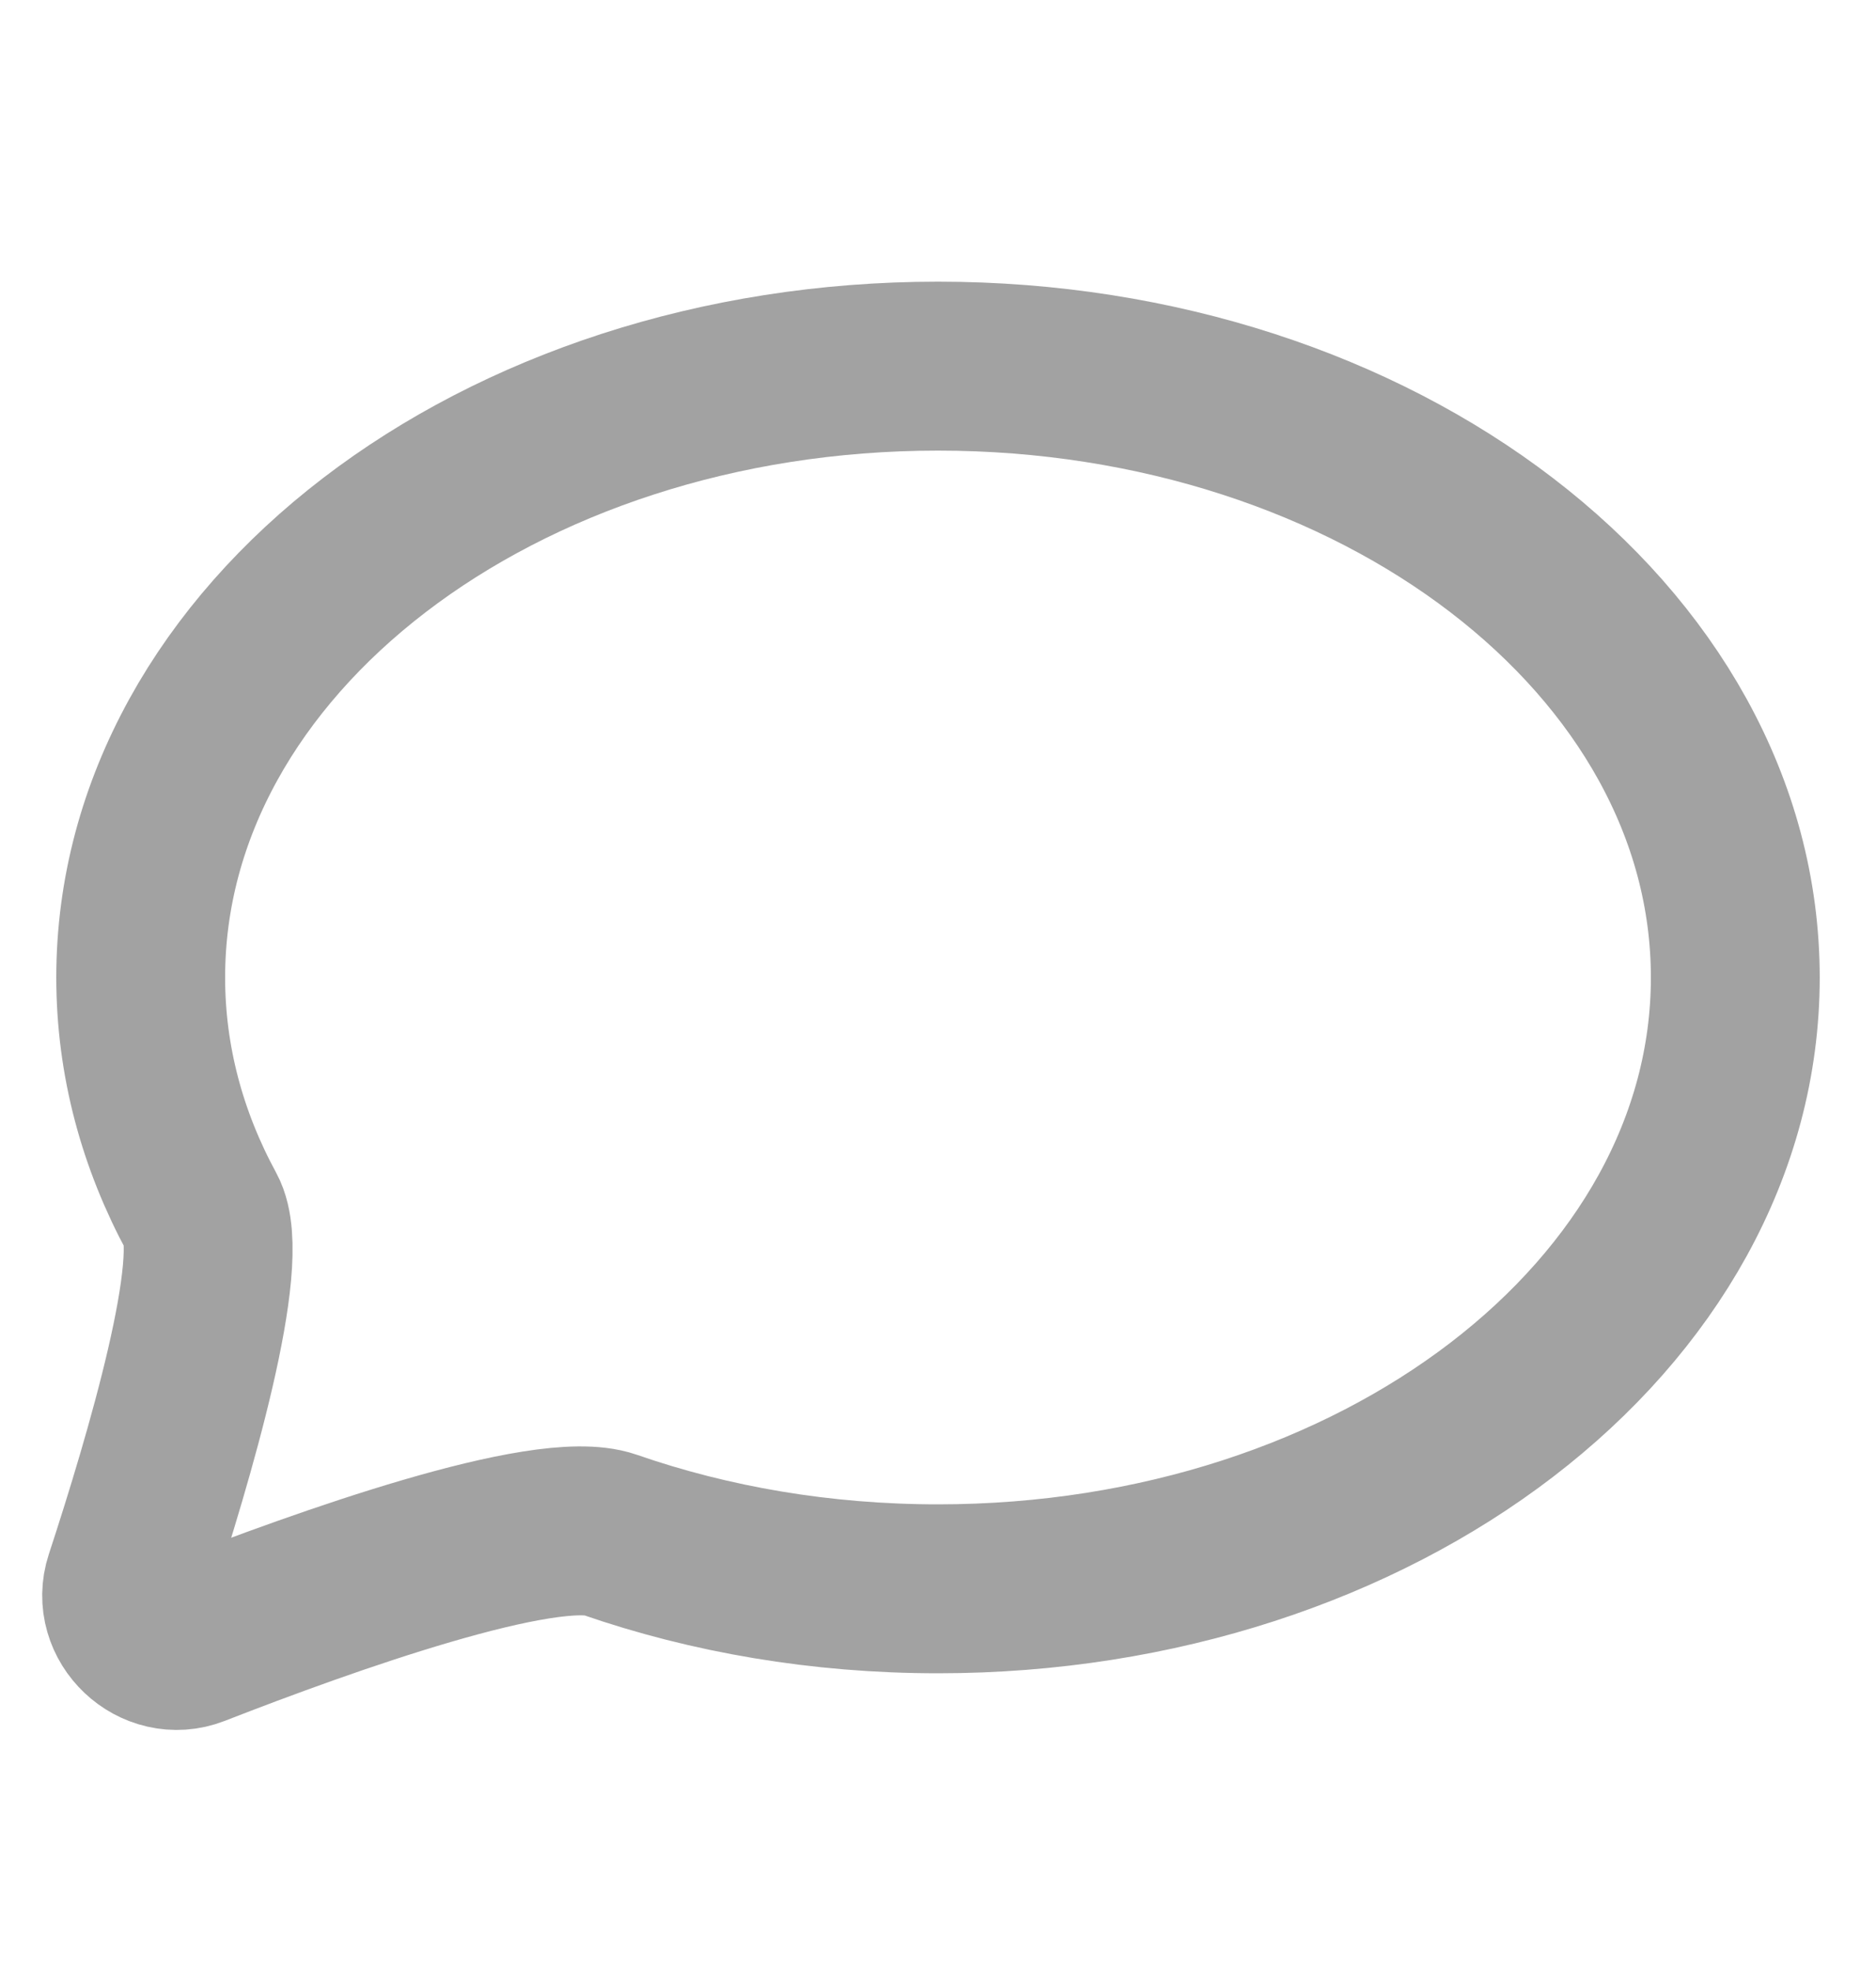 <svg width="20" height="21" viewBox="0 0 20 21" fill="none" xmlns="http://www.w3.org/2000/svg">
<g clip-path="url(#clip0)">
<path d="M18.5 10.415C18.5 14.012 14.694 16.928 10 16.928C8.752 16.928 7.567 16.722 6.5 16.352C5.815 16.115 3.468 16.951 2.071 17.496C1.663 17.655 1.239 17.255 1.376 16.839C1.808 15.523 2.426 13.425 2.151 12.92C1.732 12.149 1.5 11.303 1.5 10.415C1.5 6.818 5.306 3.901 10 3.901C14.694 3.901 18.5 6.818 18.5 10.415Z" stroke="#A2A2A2" stroke-width="1.8"/>
</g>
<defs>
<clipPath id="clip0">
<rect x="-2.28882e-05" y="0.895" width="20" height="20.041" fill="white"/>
</clipPath>
</defs>
</svg>
